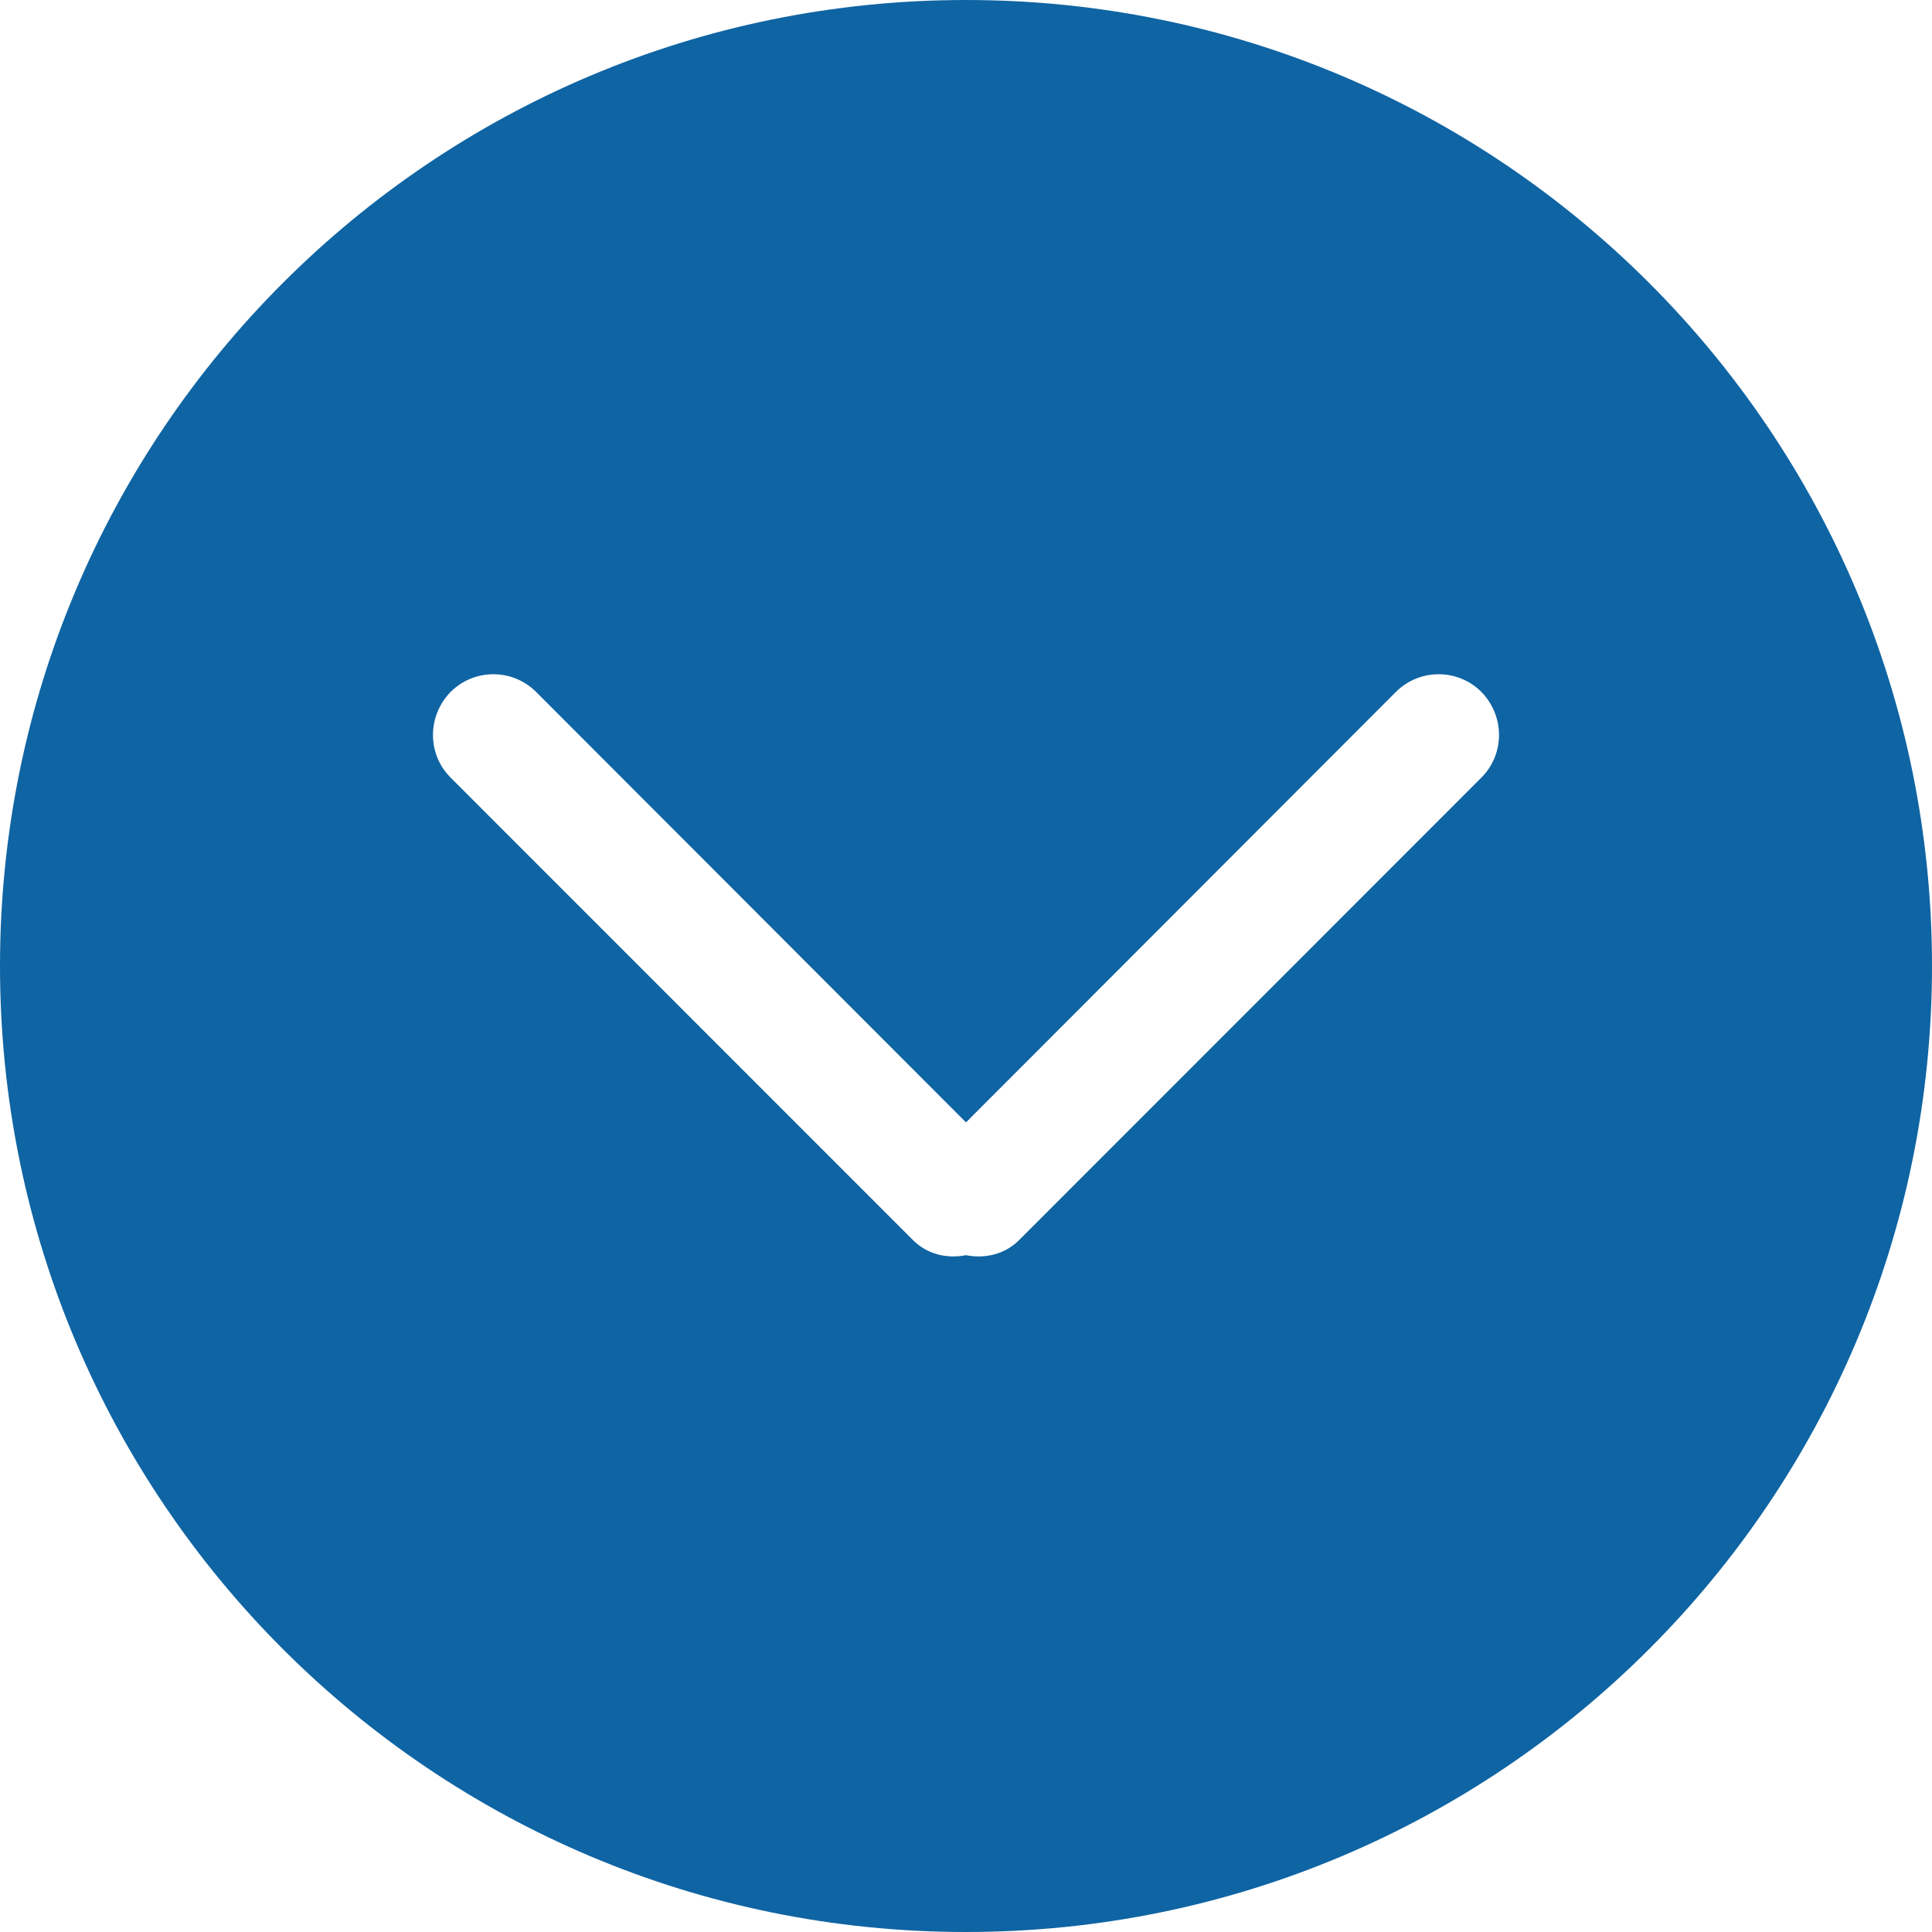 <?xml version="1.0" encoding="UTF-8" standalone="no"?>
<svg width="32px" height="32px" viewBox="0 0 32 32" version="1.1" xmlns="http://www.w3.org/2000/svg" xmlns:xlink="http://www.w3.org/1999/xlink" xmlns:sketch="http://www.bohemiancoding.com/sketch/ns">
    <!-- Generator: Sketch Beta 3.3.2 (12041) - http://www.bohemiancoding.com/sketch -->
    <title>chevron-down-circle</title>
    <desc>Created with Sketch Beta.</desc>
    <defs></defs>
    <g id="Page-1" stroke="none" stroke-width="1" fill="none" fill-rule="evenodd" sketch:type="MSPage">
        <g id="Icon-Set-Filled" sketch:type="MSLayerGroup" transform="translate(-206, -1089)" fill="#0F64A3">
            <path d="M230.536,1101.88 L222.879,1109.54 C222.639,1109.78 222.311,1109.85 222,1109.79 C221.689,1109.85 221.361,1109.78 221.122,1109.54 L213.464,1101.88 C213.074,1101.49 213.074,1100.86 213.464,1100.46 C213.855,1100.07 214.488,1100.07 214.879,1100.46 L222,1107.59 L229.121,1100.46 C229.512,1100.07 230.145,1100.07 230.536,1100.46 C230.926,1100.86 230.926,1101.49 230.536,1101.88 L230.536,1101.88 Z M222,1089 C213.164,1089 206,1096.16 206,1105 C206,1113.84 213.164,1121 222,1121 C230.837,1121 238,1113.84 238,1105 C238,1096.16 230.837,1089 222,1089 L222,1089 Z" id="chevron-down-circle" sketch:type="MSShapeGroup"></path>
        </g>
    </g>
</svg>